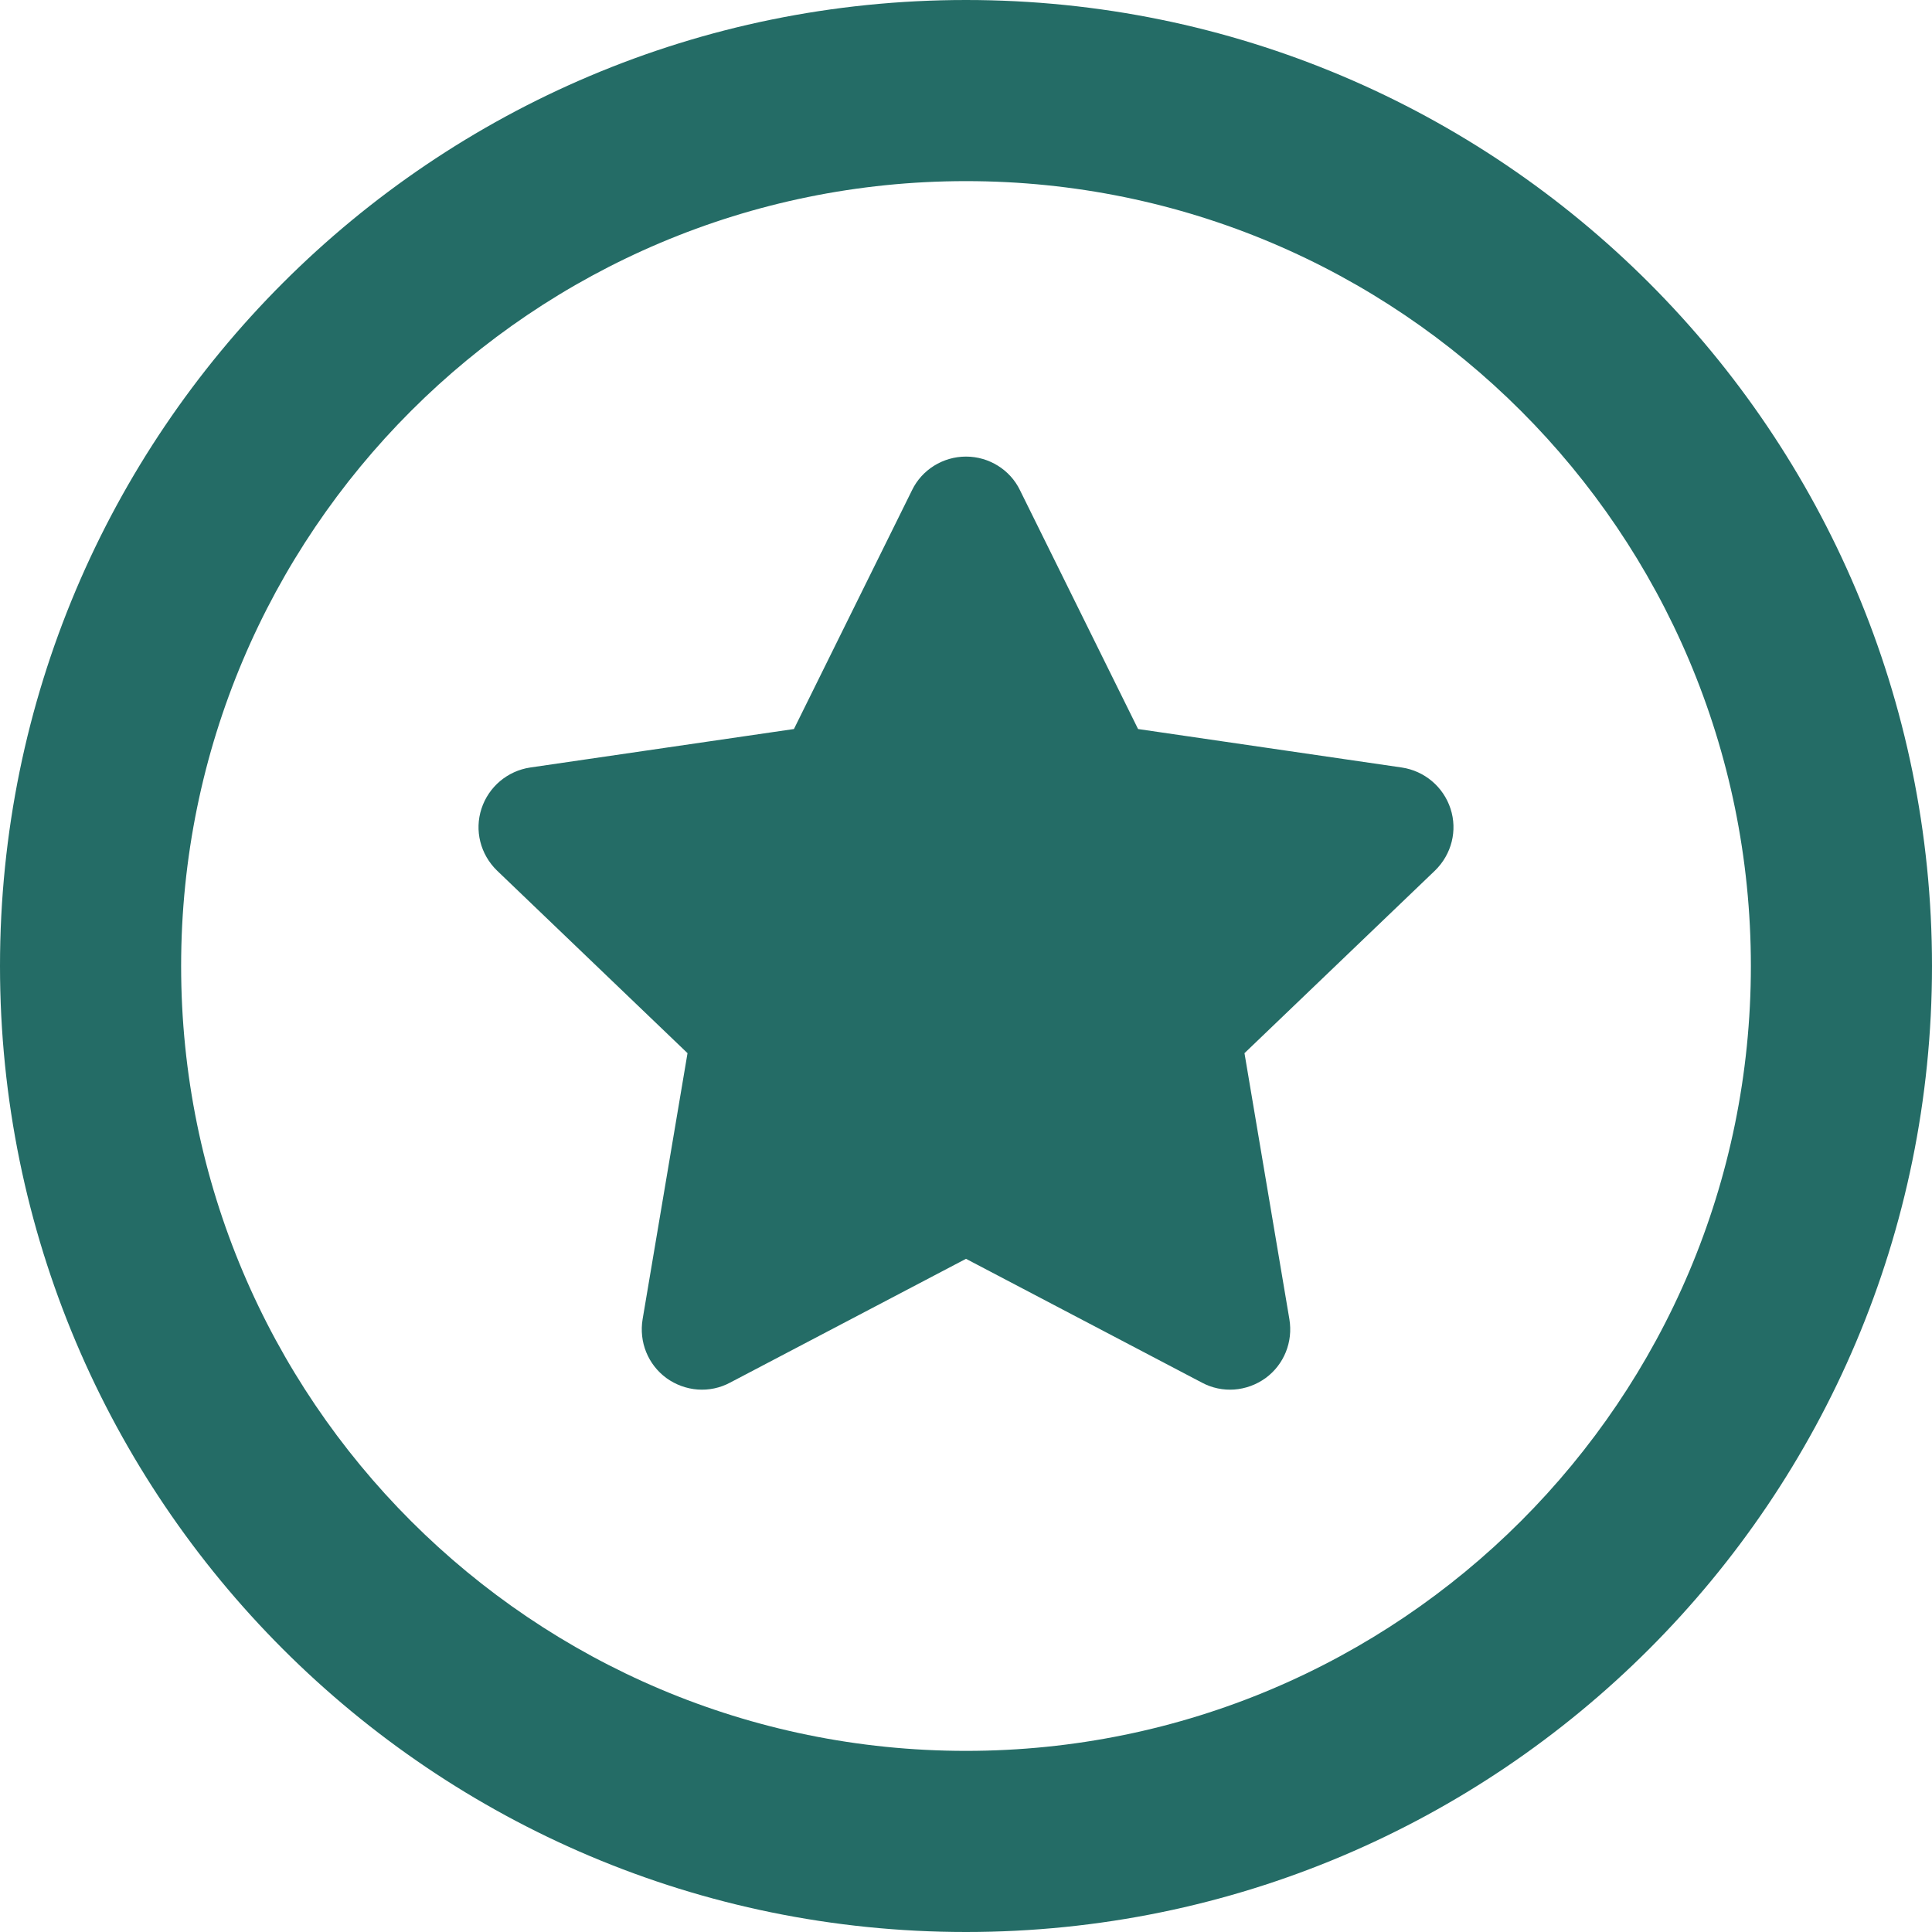     <svg xmlns="http://www.w3.org/2000/svg" viewBox="0 0 512 512">
      <path d="M256 121c6.1 0 11.7 3.5 14.3 8.9l31.3 63.3 69.9 10.2c6 .9 11 5.1 12.9 10.9 1.9 5.8.3 12.1-4.1 16.4l-50.5 48.4 11.9 70.5c1 6-1.4 12-6.3 15.6-5 3.6-11.5 4.1-16.9 1.2L256 333.6l-62.5 32.8c-5.4 2.9-11.9 2.4-16.9-1.2-4.9-3.6-7.3-9.6-6.3-15.6l11.9-70.5-50.5-48.4c-4.4-4.3-6-10.6-4.1-16.4 1.9-5.8 6.9-10 12.9-10.9l69.9-10.2 31.3-63.3c2.6-5.4 8.2-8.9 14.3-8.9zm256 135c0 141.4-114.6 256-256 256S0 397.4 0 256 114.6 0 256 0s256 114.6 256 256zM256 48C141.1 48 48 141.1 48 256s93.1 208 208 208 208-93.1 208-208S370.9 48 256 48z" fill="#246c66a8" />
    </svg>